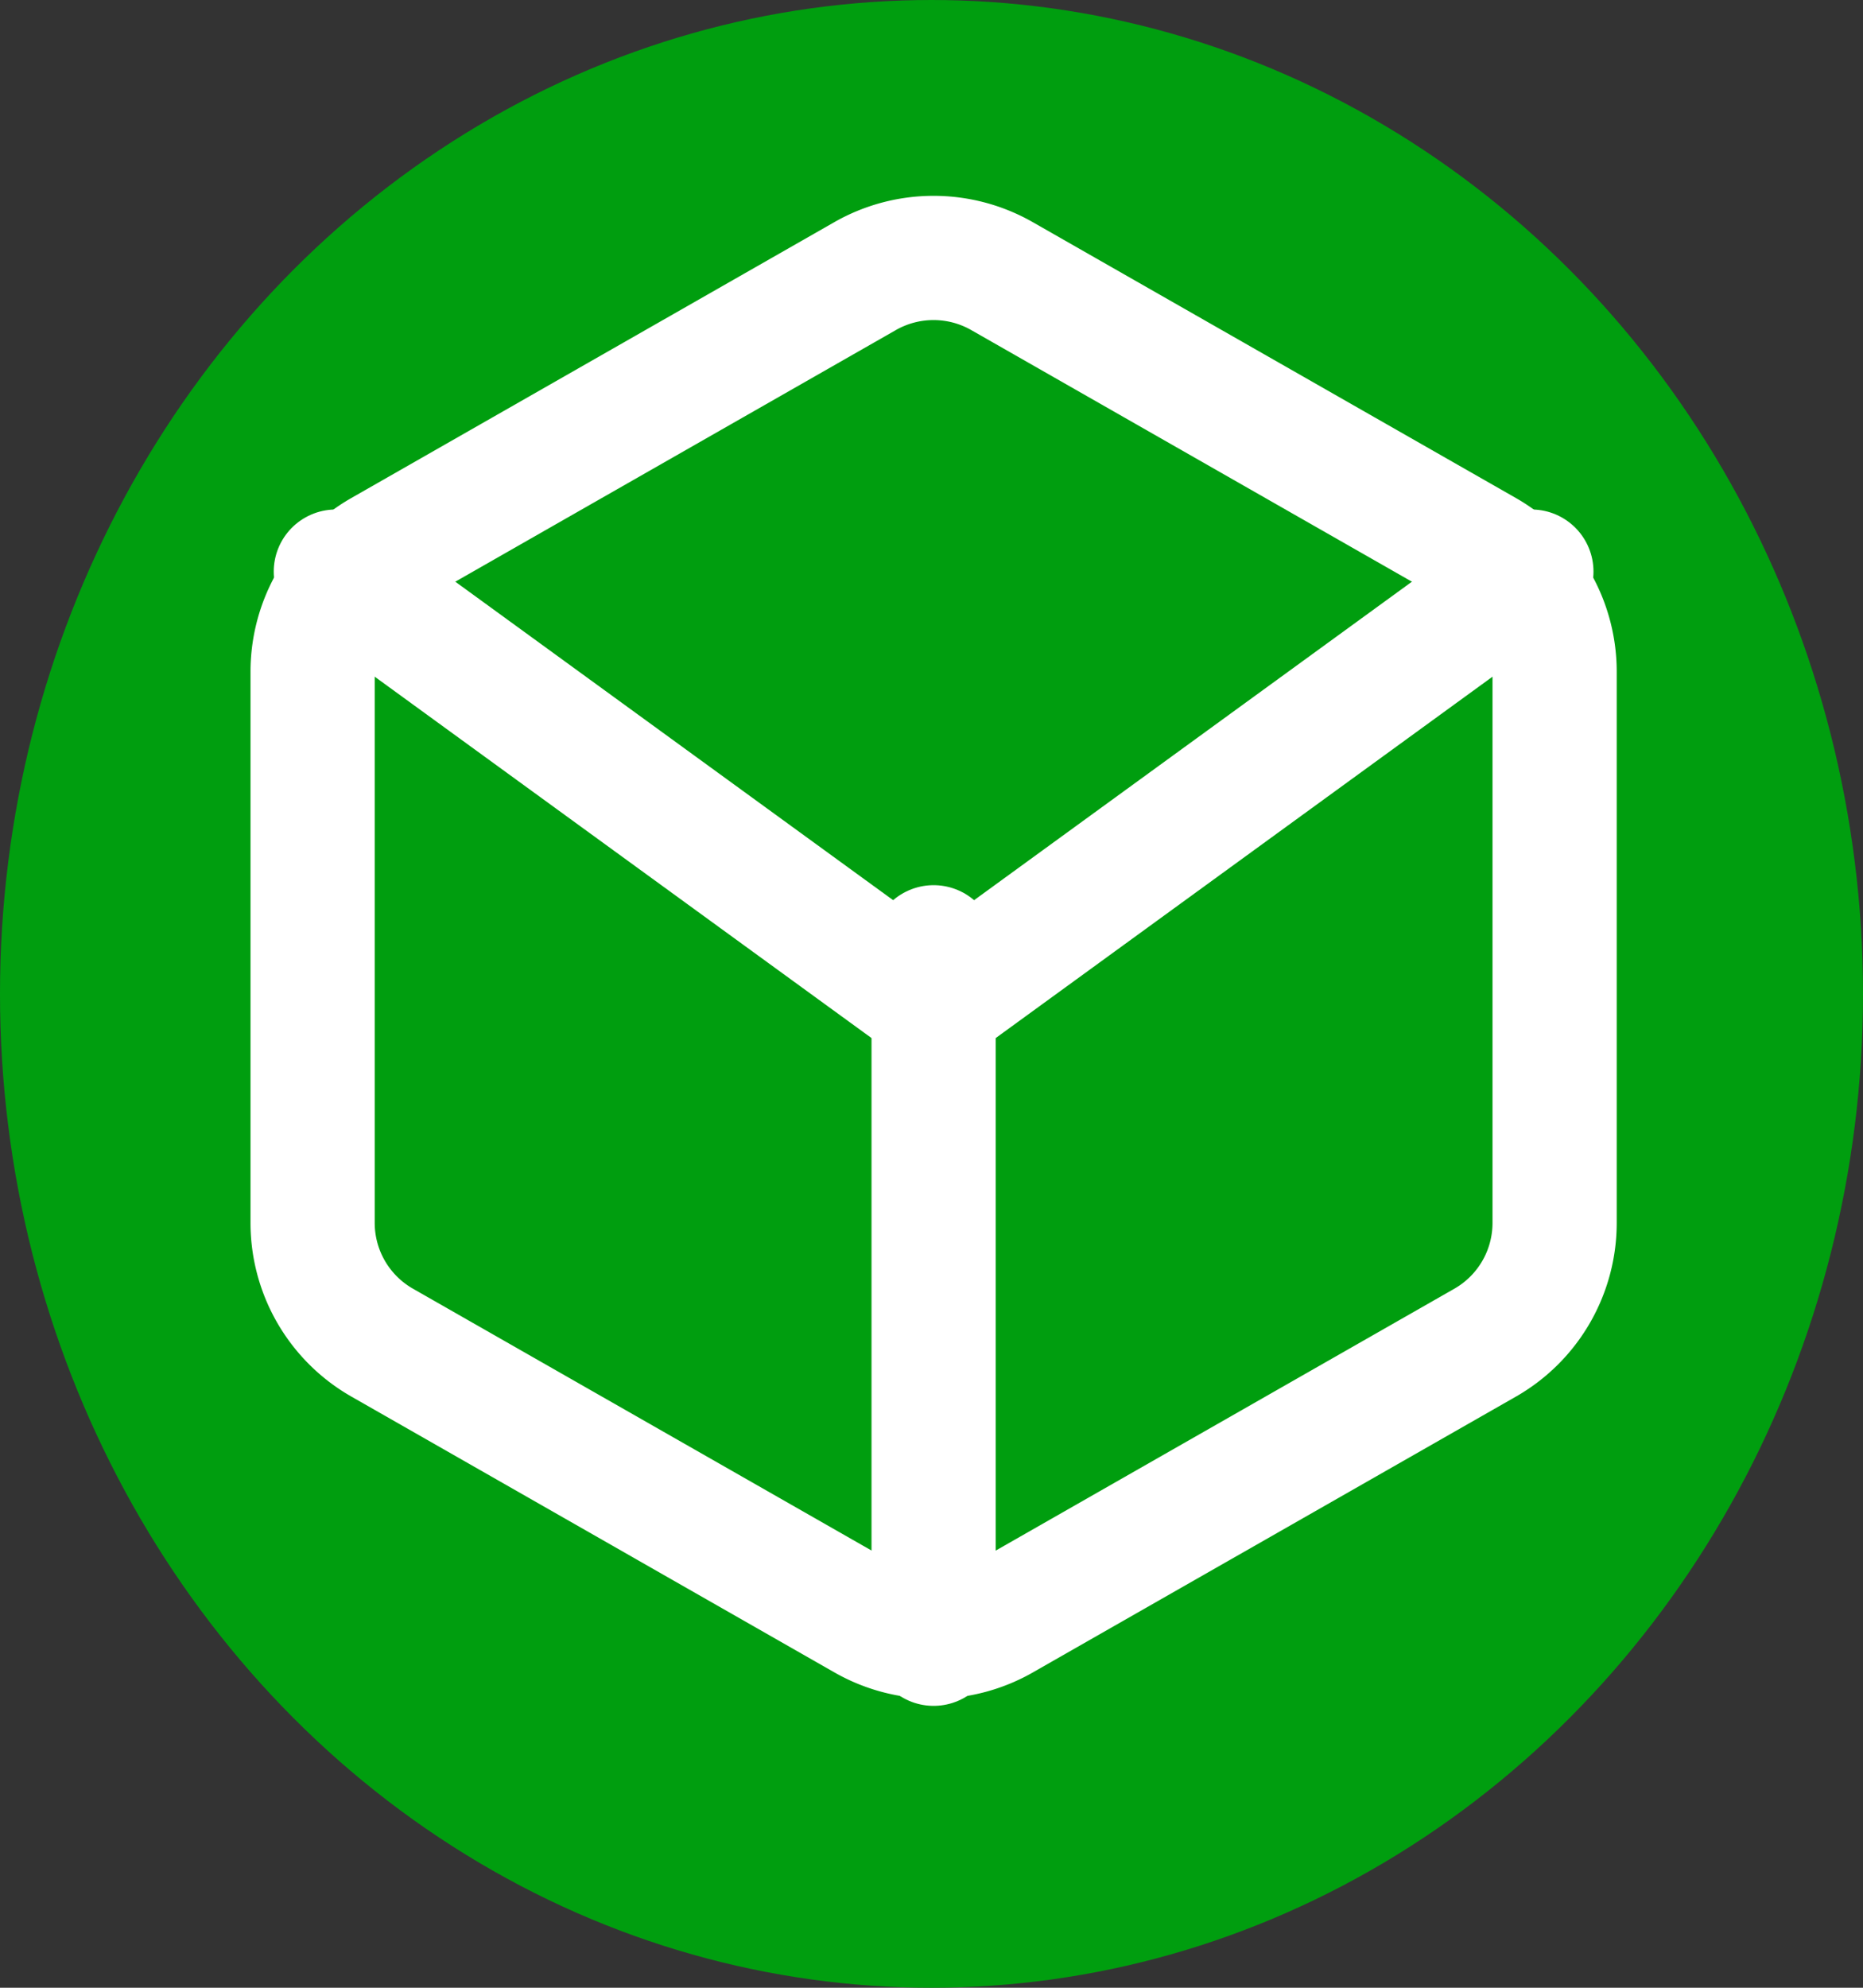 <svg xmlns="http://www.w3.org/2000/svg" width="15" height="16" viewBox="0 0 15 16">
  <rect x="0" y="0" width="15" height="16" fill="#333333" stroke="none"/>
  <g id="Group_14872" data-name="Group 14872" transform="translate(0 0)">
    <ellipse id="Ellipse_10" data-name="Ellipse 10" cx="7.5" cy="8" rx="7.5" ry="8" transform="translate(0 0)" fill="#009e0f"/>
    <g id="Icon_feather-box" data-name="Icon feather-box" transform="translate(-1.983 -0.927)">
      <path id="Path_4269" data-name="Path 4269" d="M14.5,10.772V6.332a1.11,1.11,0,0,0-.556-.96l-3.889-2.22a1.112,1.112,0,0,0-1.111,0L5.056,5.372a1.11,1.11,0,0,0-.556.96v4.44a1.11,1.11,0,0,0,.556.96l3.889,2.22a1.112,1.112,0,0,0,1.111,0l3.889-2.22A1.11,1.11,0,0,0,14.5,10.772Z" transform="translate(0 0)" fill="none" stroke="#fff" stroke-linecap="round" stroke-linejoin="round" stroke-width="1"/>
      <path id="Path_4270" data-name="Path 4270" d="M4.905,10.44l4.813,3.5,4.813-3.5" transform="translate(-0.218 -4.912)" fill="none" stroke="#fff" stroke-linecap="round" stroke-linejoin="round" stroke-width="1"/>
      <path id="Path_4271" data-name="Path 4271" d="M18,23.606V18" transform="translate(-8.5 -9.448)" fill="none" stroke="#fff" stroke-linecap="round" stroke-linejoin="round" stroke-width="1"/>
    </g>
  </g>
</svg>
